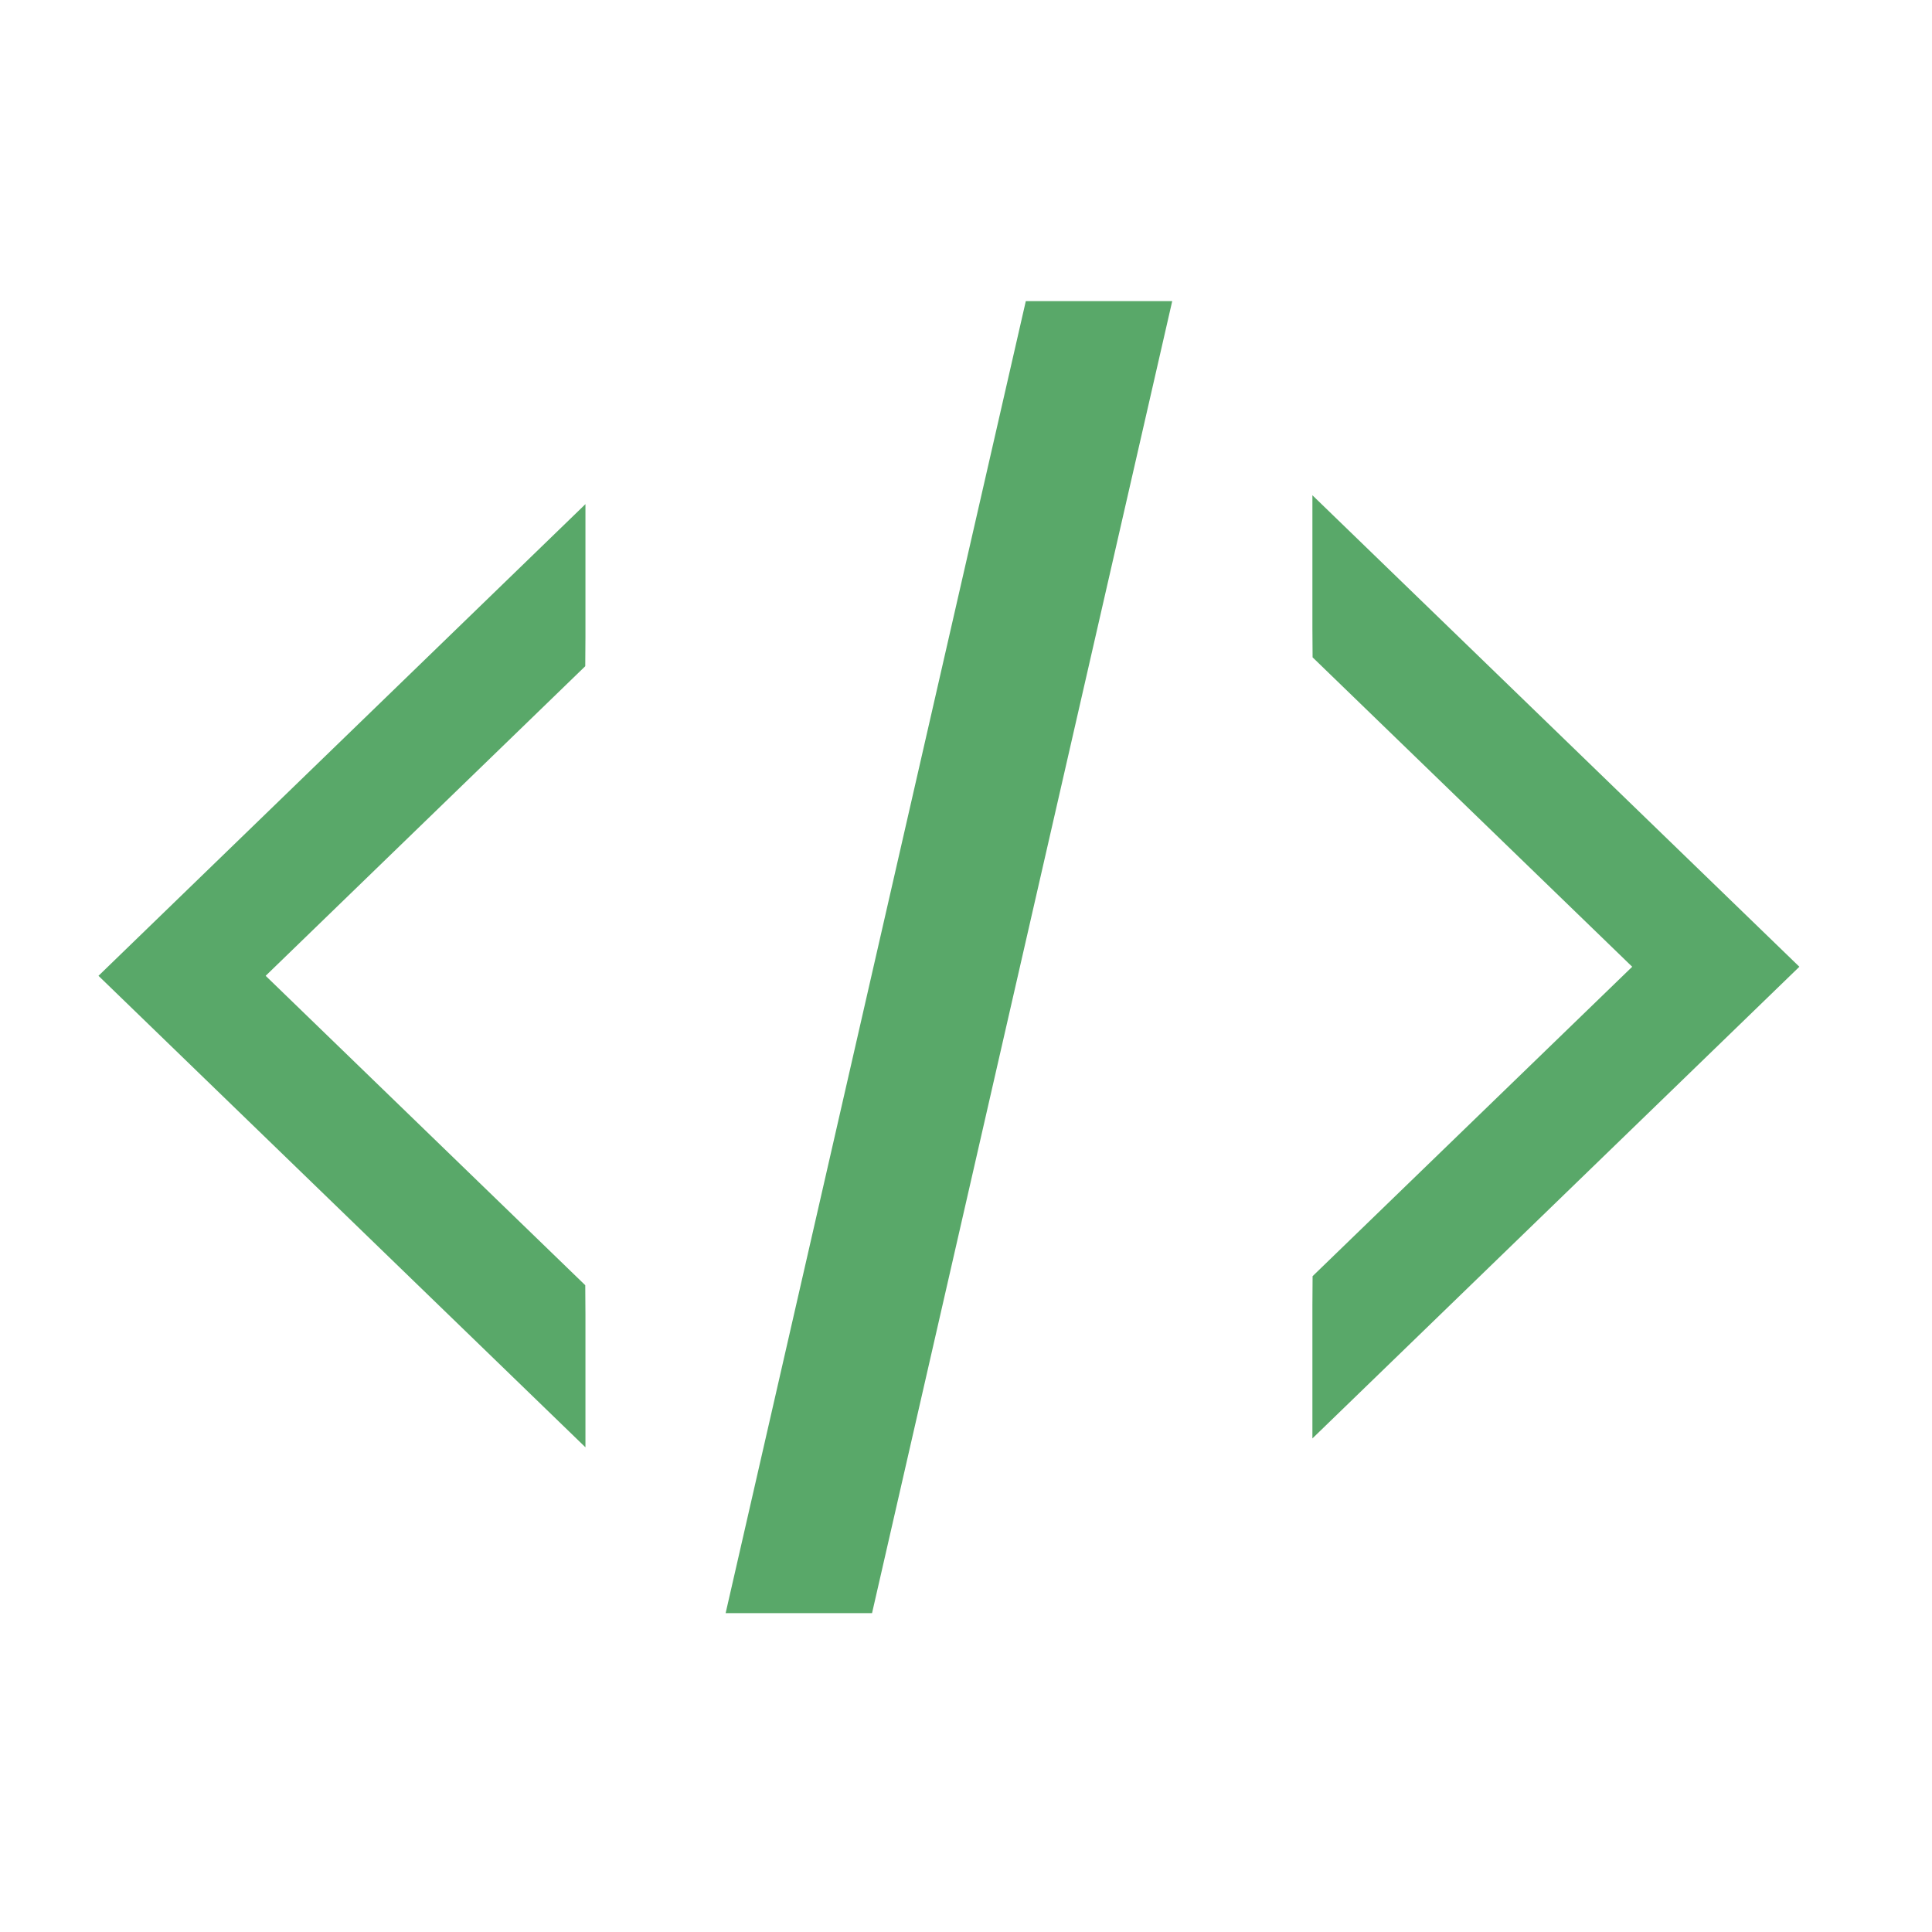<?xml version="1.0" standalone="no"?><!DOCTYPE svg PUBLIC "-//W3C//DTD SVG 1.1//EN" "http://www.w3.org/Graphics/SVG/1.1/DTD/svg11.dtd"><svg t="1574154075705" class="icon" viewBox="0 0 1024 1024" version="1.1" xmlns="http://www.w3.org/2000/svg" p-id="1102" width="20" height="20" xmlns:xlink="http://www.w3.org/1999/xlink"><defs><style type="text/css"></style></defs><path d="M140.8 517.2l169.4-164.1 0.1-15.5v-70.4l-258.1 250 258.1 249.9v-70.4l-0.1-15.5zM865.1 512.4l-169.4-164-0.1-15.5v-70.4l258.1 249.9-258.1 250v-70.5l0.1-15.5zM462.2 855h-77.6l159.1-695.4h77.6z" fill="#59A869" p-id="1103"></path></svg>